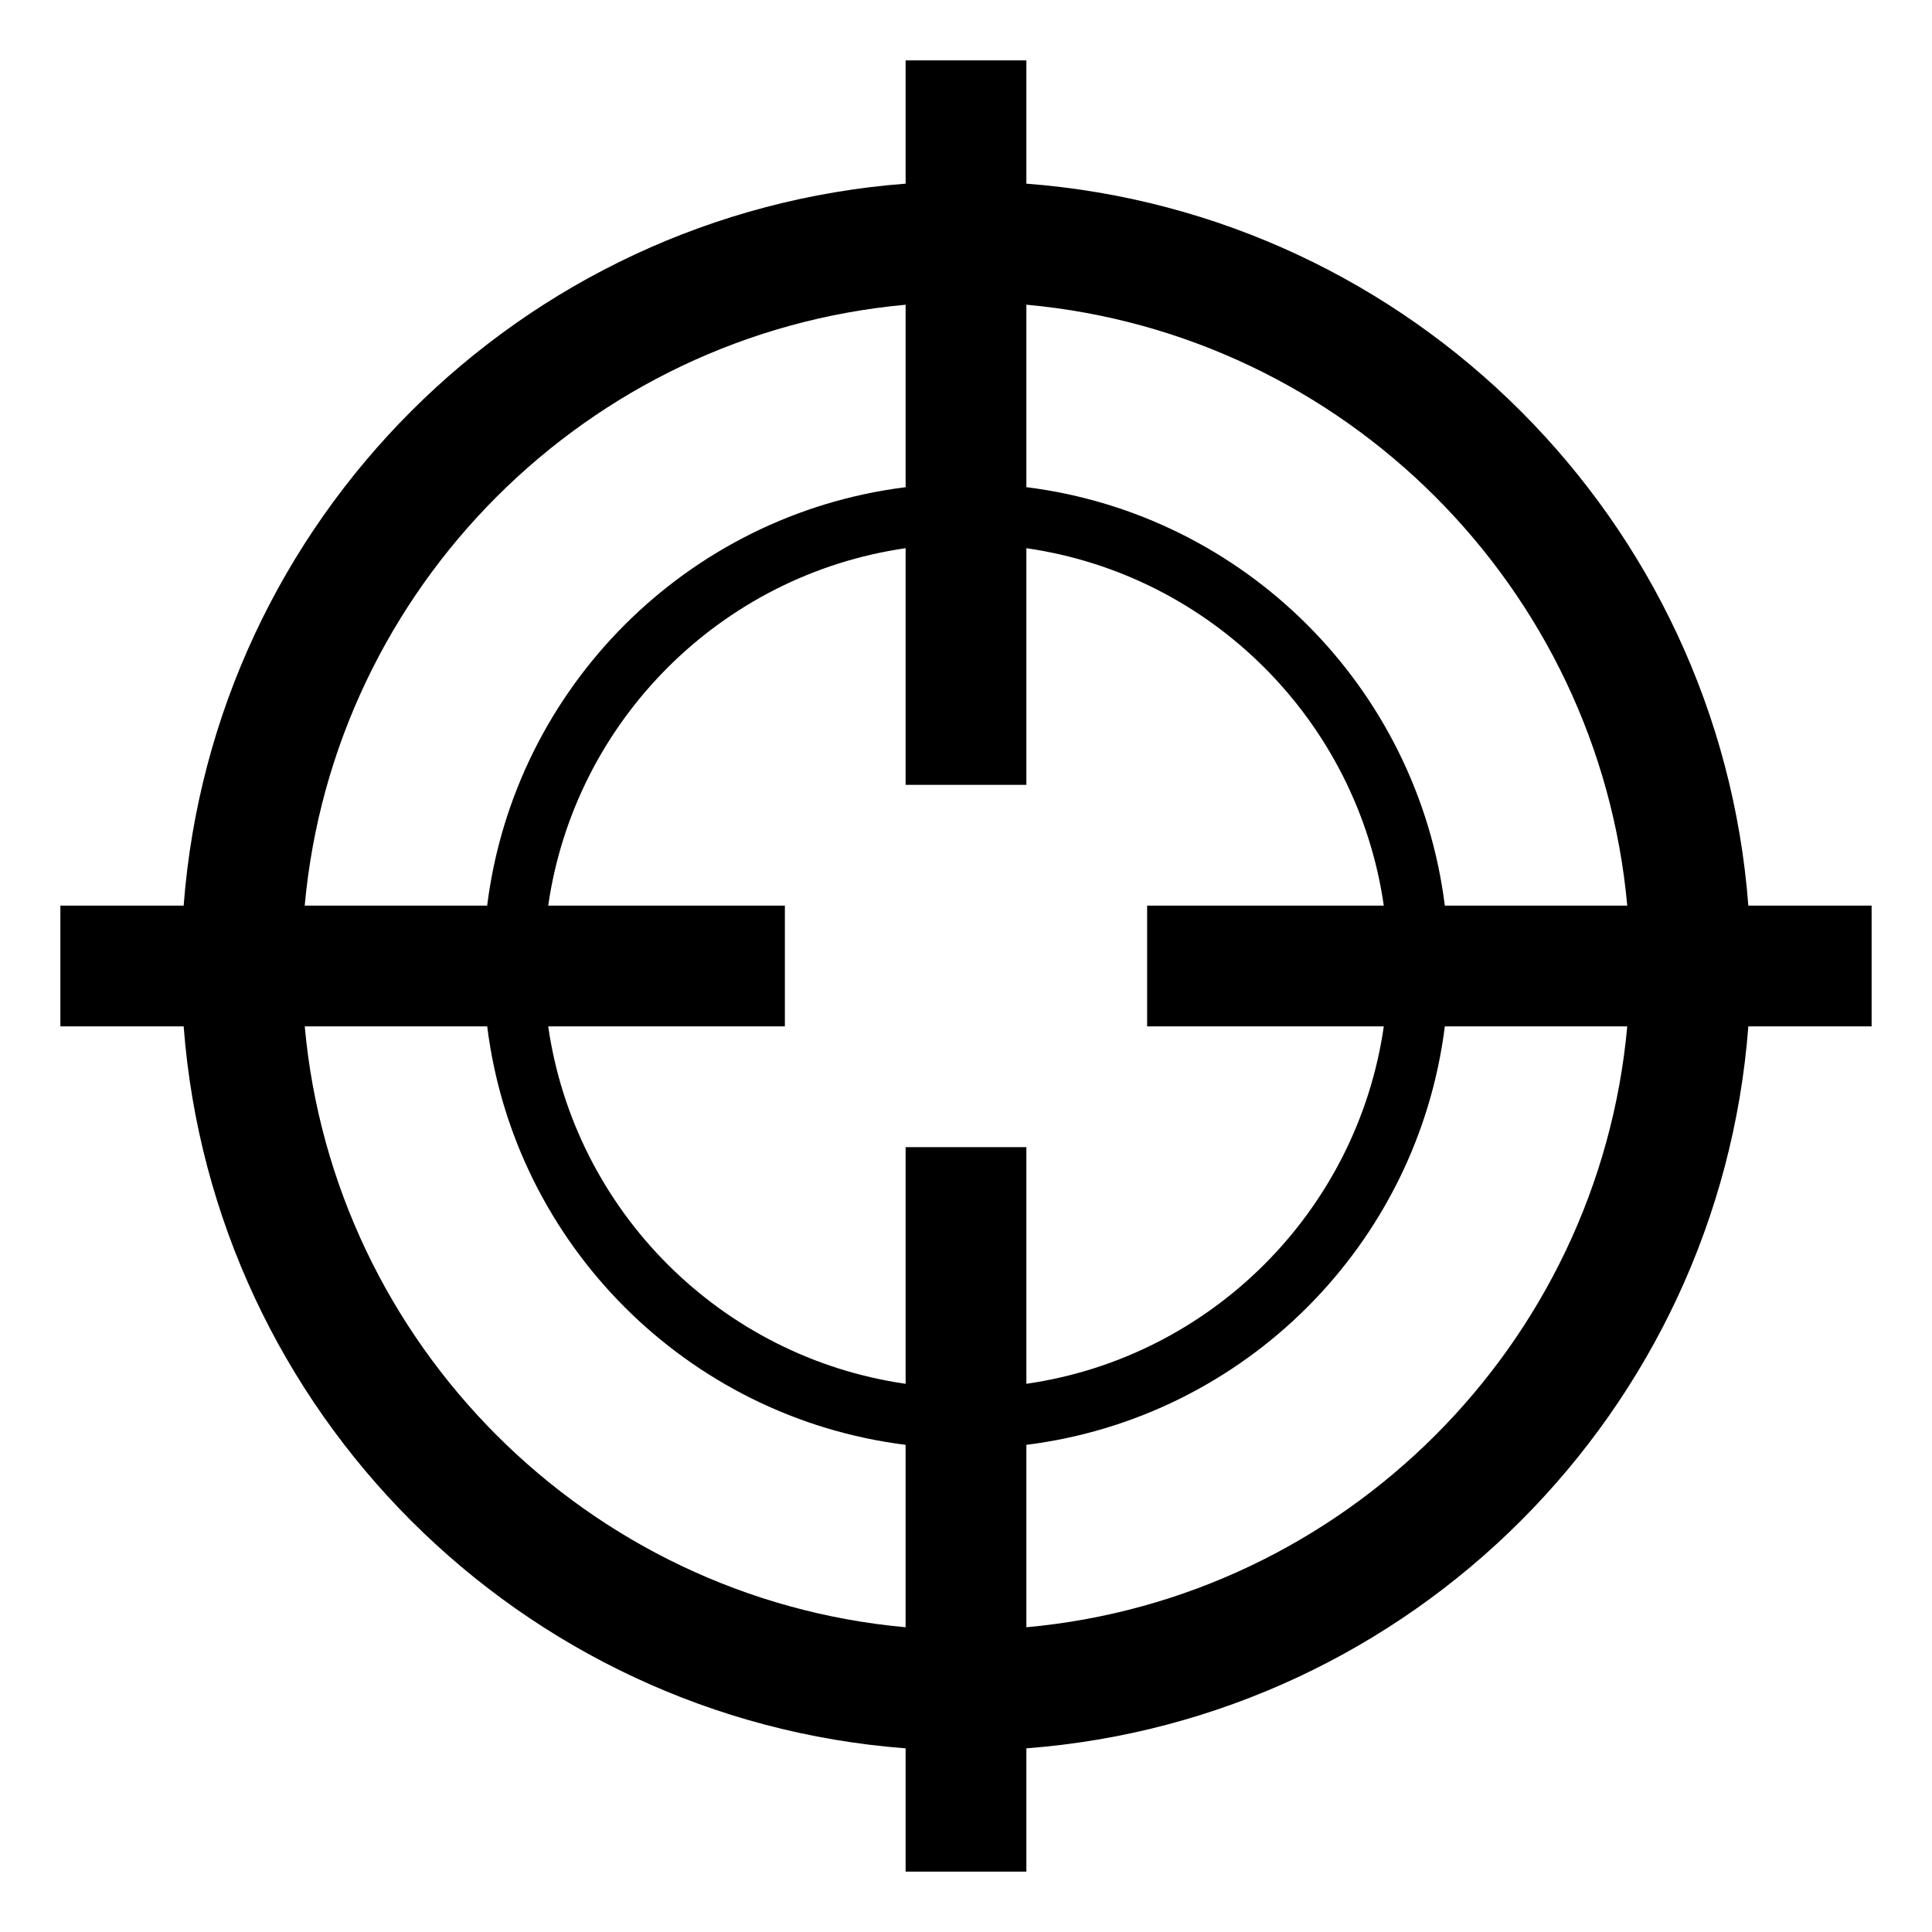 <svg xmlns="http://www.w3.org/2000/svg" viewBox="0 0 64 64"><path d="M62 30h-4.084C56.944 17.24 46.762 7.056 34 6.084V2h-4v4.084C17.238 7.056 7.056 17.24 6.084 30H2v4h4.084C7.056 46.76 17.238 56.944 30 57.916V62h4v-4.084C46.762 56.944 56.944 46.76 57.916 34H62v-4zm-8.095 0h-6.043c-.905-7.232-6.63-12.957-13.862-13.862v-6.044c10.537.956 18.95 9.37 19.905 19.906zm-8.065 4c-.88 6.118-5.722 10.96-11.84 11.84V38h-4v7.84c-6.118-.88-10.96-5.722-11.84-11.84H26v-4h-7.84c.88-6.118 5.722-10.96 11.84-11.84V26h4v-7.84c6.118.88 10.96 5.722 11.84 11.84H38v4h7.84zM30 10.095v6.044c-7.233.903-12.957 6.628-13.862 13.86h-6.044C11.05 19.463 19.464 11.05 30 10.095zM10.095 34h6.044c.903 7.232 6.627 12.957 13.86 13.862v6.043C19.463 52.95 11.05 44.537 10.095 34zM34 53.905v-6.043c7.233-.905 12.957-6.63 13.862-13.862h6.043C52.95 44.537 44.537 52.95 34 53.905z"/></svg>
